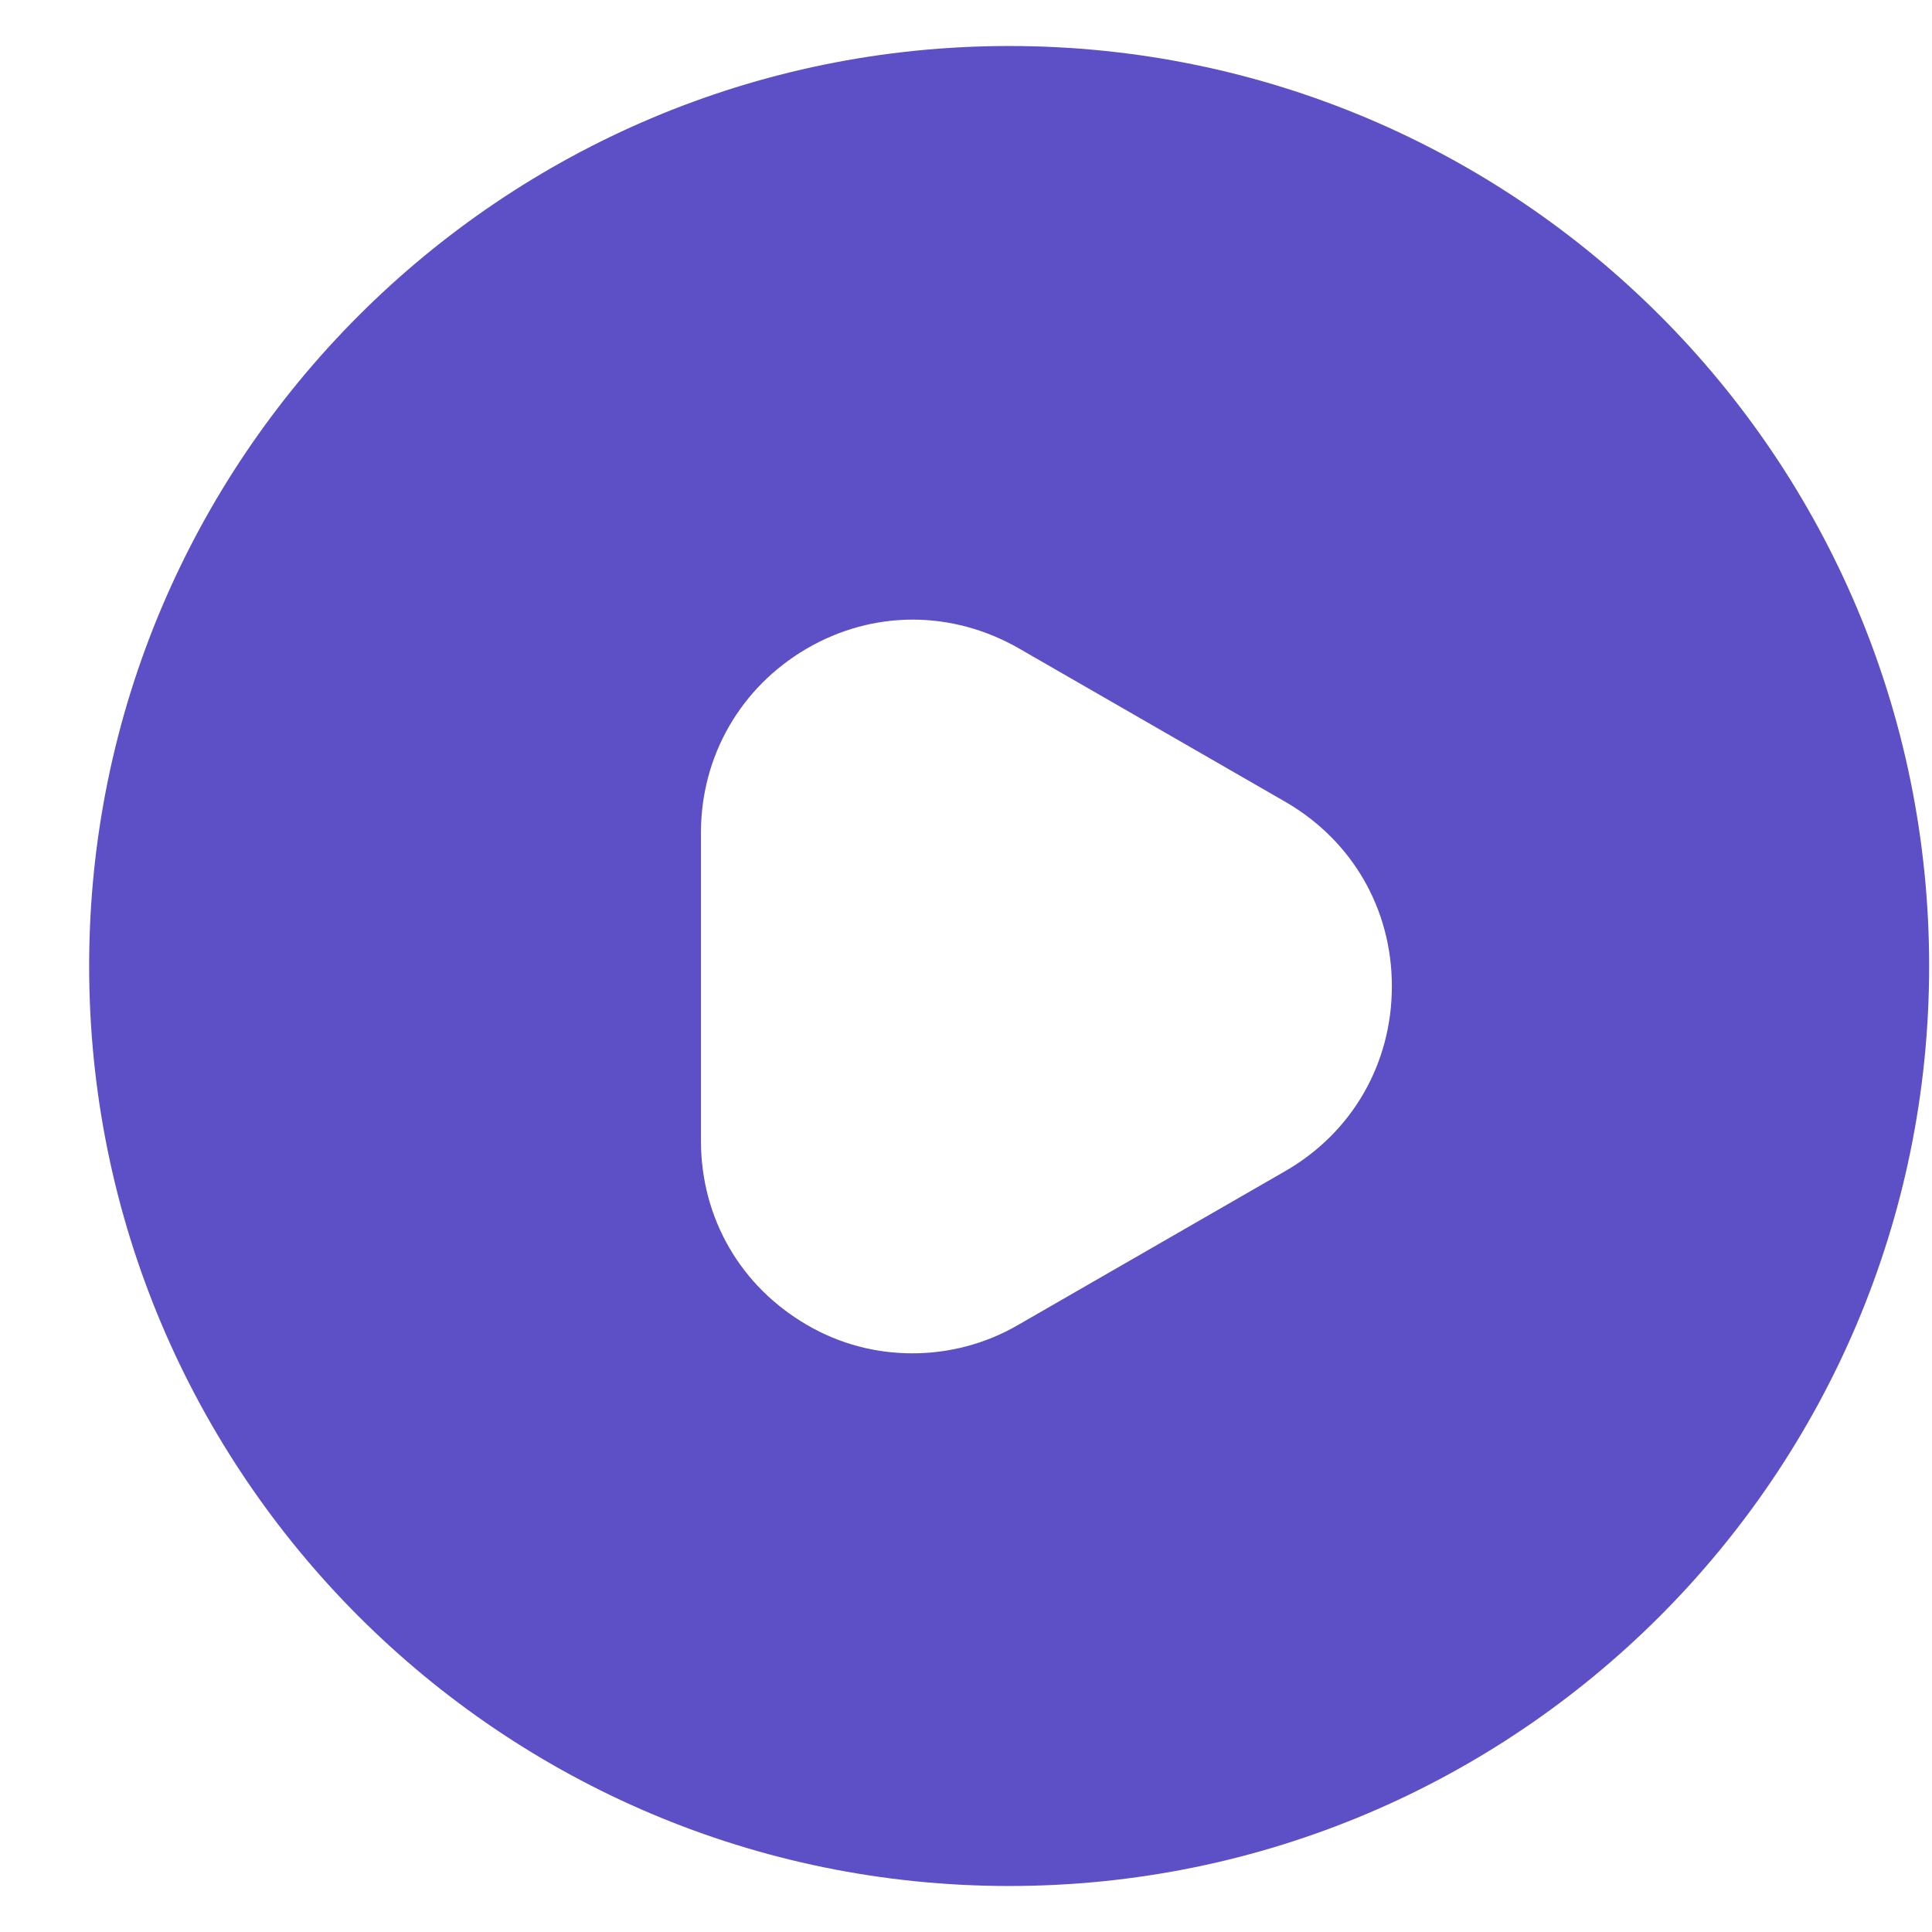 <svg width="21" height="21" viewBox="0 0 21 21" fill="none" xmlns="http://www.w3.org/2000/svg">
<path d="M10.969 0.5C5.449 0.5 0.969 4.98 0.969 10.5C0.969 16.02 5.449 20.5 10.969 20.5C16.489 20.5 20.969 16.02 20.969 10.5C20.969 4.98 16.499 0.5 10.969 0.5ZM13.969 12.73L11.069 14.4C10.709 14.61 10.309 14.71 9.919 14.71C9.519 14.71 9.129 14.61 8.769 14.4C8.049 13.98 7.619 13.24 7.619 12.4V9.05C7.619 8.22 8.049 7.47 8.769 7.05C9.489 6.63 10.349 6.63 11.079 7.05L13.979 8.72C14.699 9.14 15.129 9.88 15.129 10.72C15.129 11.56 14.699 12.31 13.969 12.73Z" fill="#5D50C6"/>
</svg>
